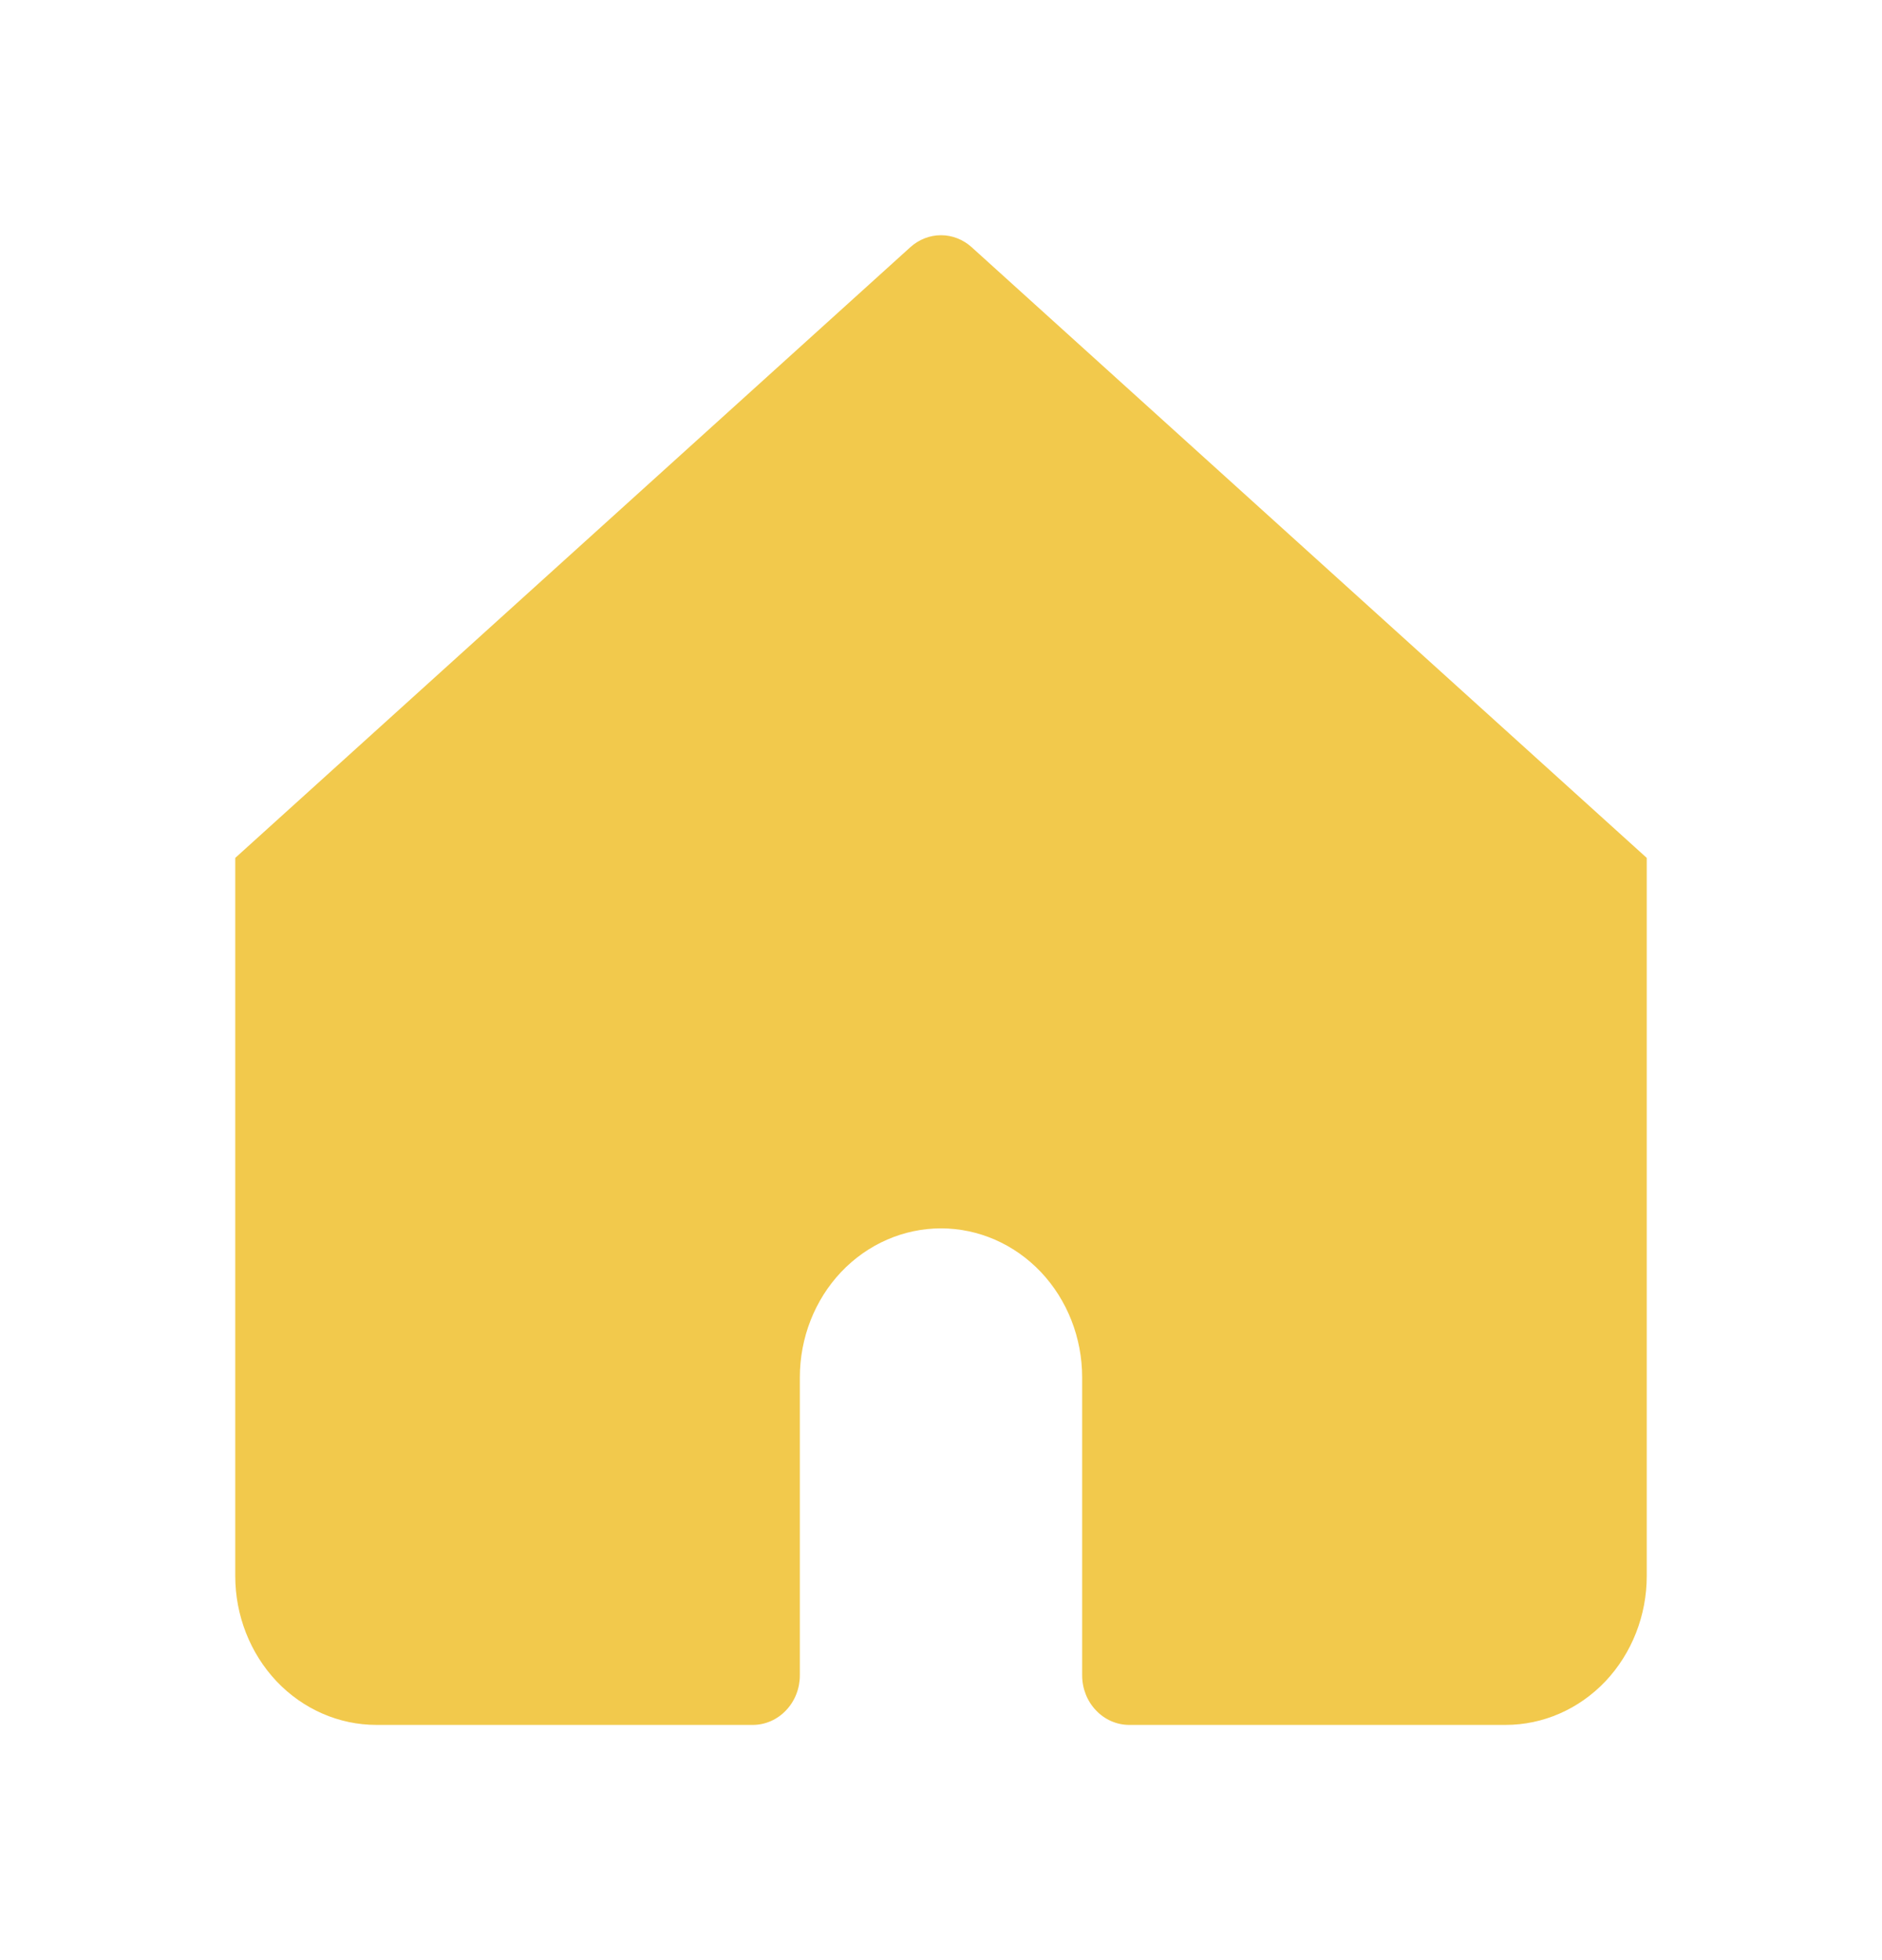 <svg width="24" height="25" viewBox="0 0 24 25" fill="none" xmlns="http://www.w3.org/2000/svg">
<path d="M12.39 3.152C12.281 3.054 12.143 3 12 3C11.857 3 11.719 3.054 11.61 3.152L3 10.942V20.1C3 20.604 3.19 21.087 3.527 21.444C3.865 21.8 4.323 22 4.8 22H9.6C9.759 22 9.912 21.933 10.024 21.814C10.137 21.696 10.2 21.535 10.2 21.367V17.567C10.2 17.063 10.39 16.579 10.727 16.223C11.065 15.867 11.523 15.667 12 15.667C12.477 15.667 12.935 15.867 13.273 16.223C13.61 16.579 13.8 17.063 13.8 17.567V21.367C13.8 21.535 13.863 21.696 13.976 21.814C14.088 21.933 14.241 22 14.4 22H19.2C19.677 22 20.135 21.8 20.473 21.444C20.81 21.087 21 20.604 21 20.1V10.942L12.39 3.152Z" fill="#F2C94C"/>
</svg>
